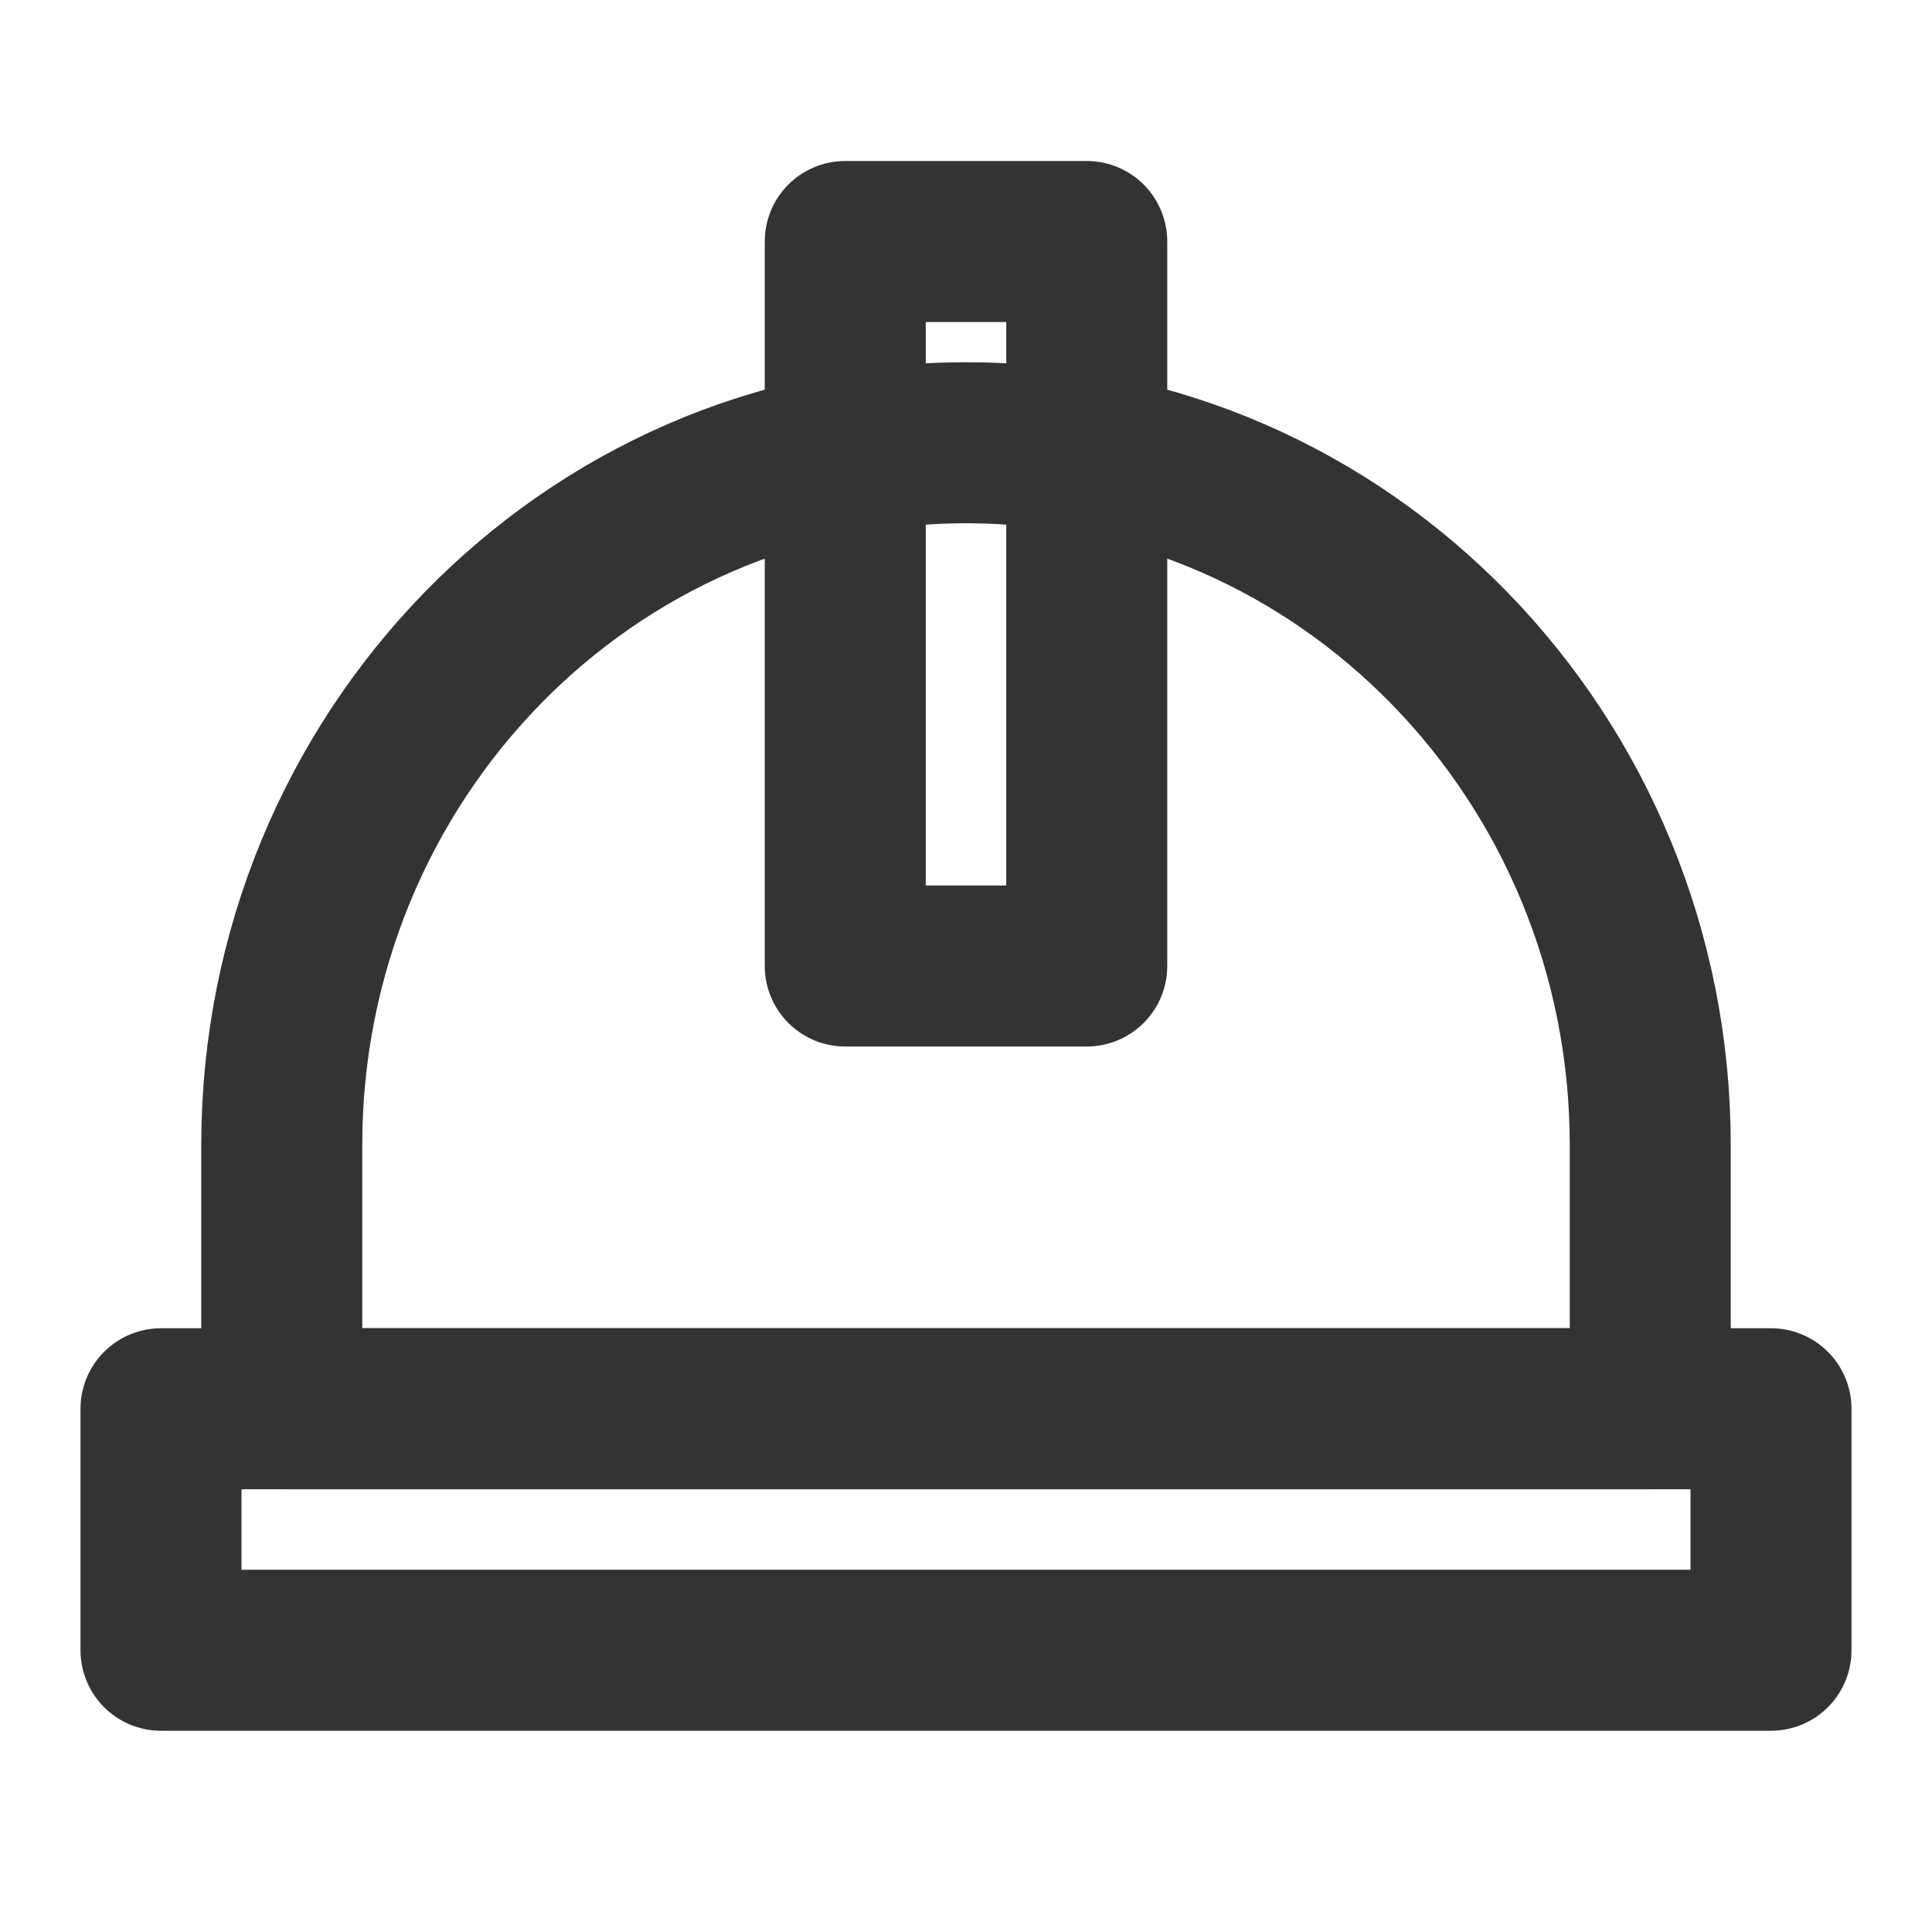 <?xml version="1.0" encoding="UTF-8"?><svg width="24" height="24" viewBox="0 0 48 48" fill="none" xmlns="http://www.w3.org/2000/svg"><path d="M24 11C14.611 11 7 18.815 7 28.454V35H41V28.454C41 18.815 33.389 11 24 11Z" fill="none" stroke="#333" stroke-width="4" stroke-linecap="round" stroke-linejoin="round"/><rect x="4" y="35" width="40" height="6" fill="none" stroke="#333" stroke-width="4" stroke-linecap="round" stroke-linejoin="round"/><rect x="21" y="6" width="6" height="18" fill="none" stroke="#333" stroke-width="4" stroke-linecap="round" stroke-linejoin="round"/></svg>